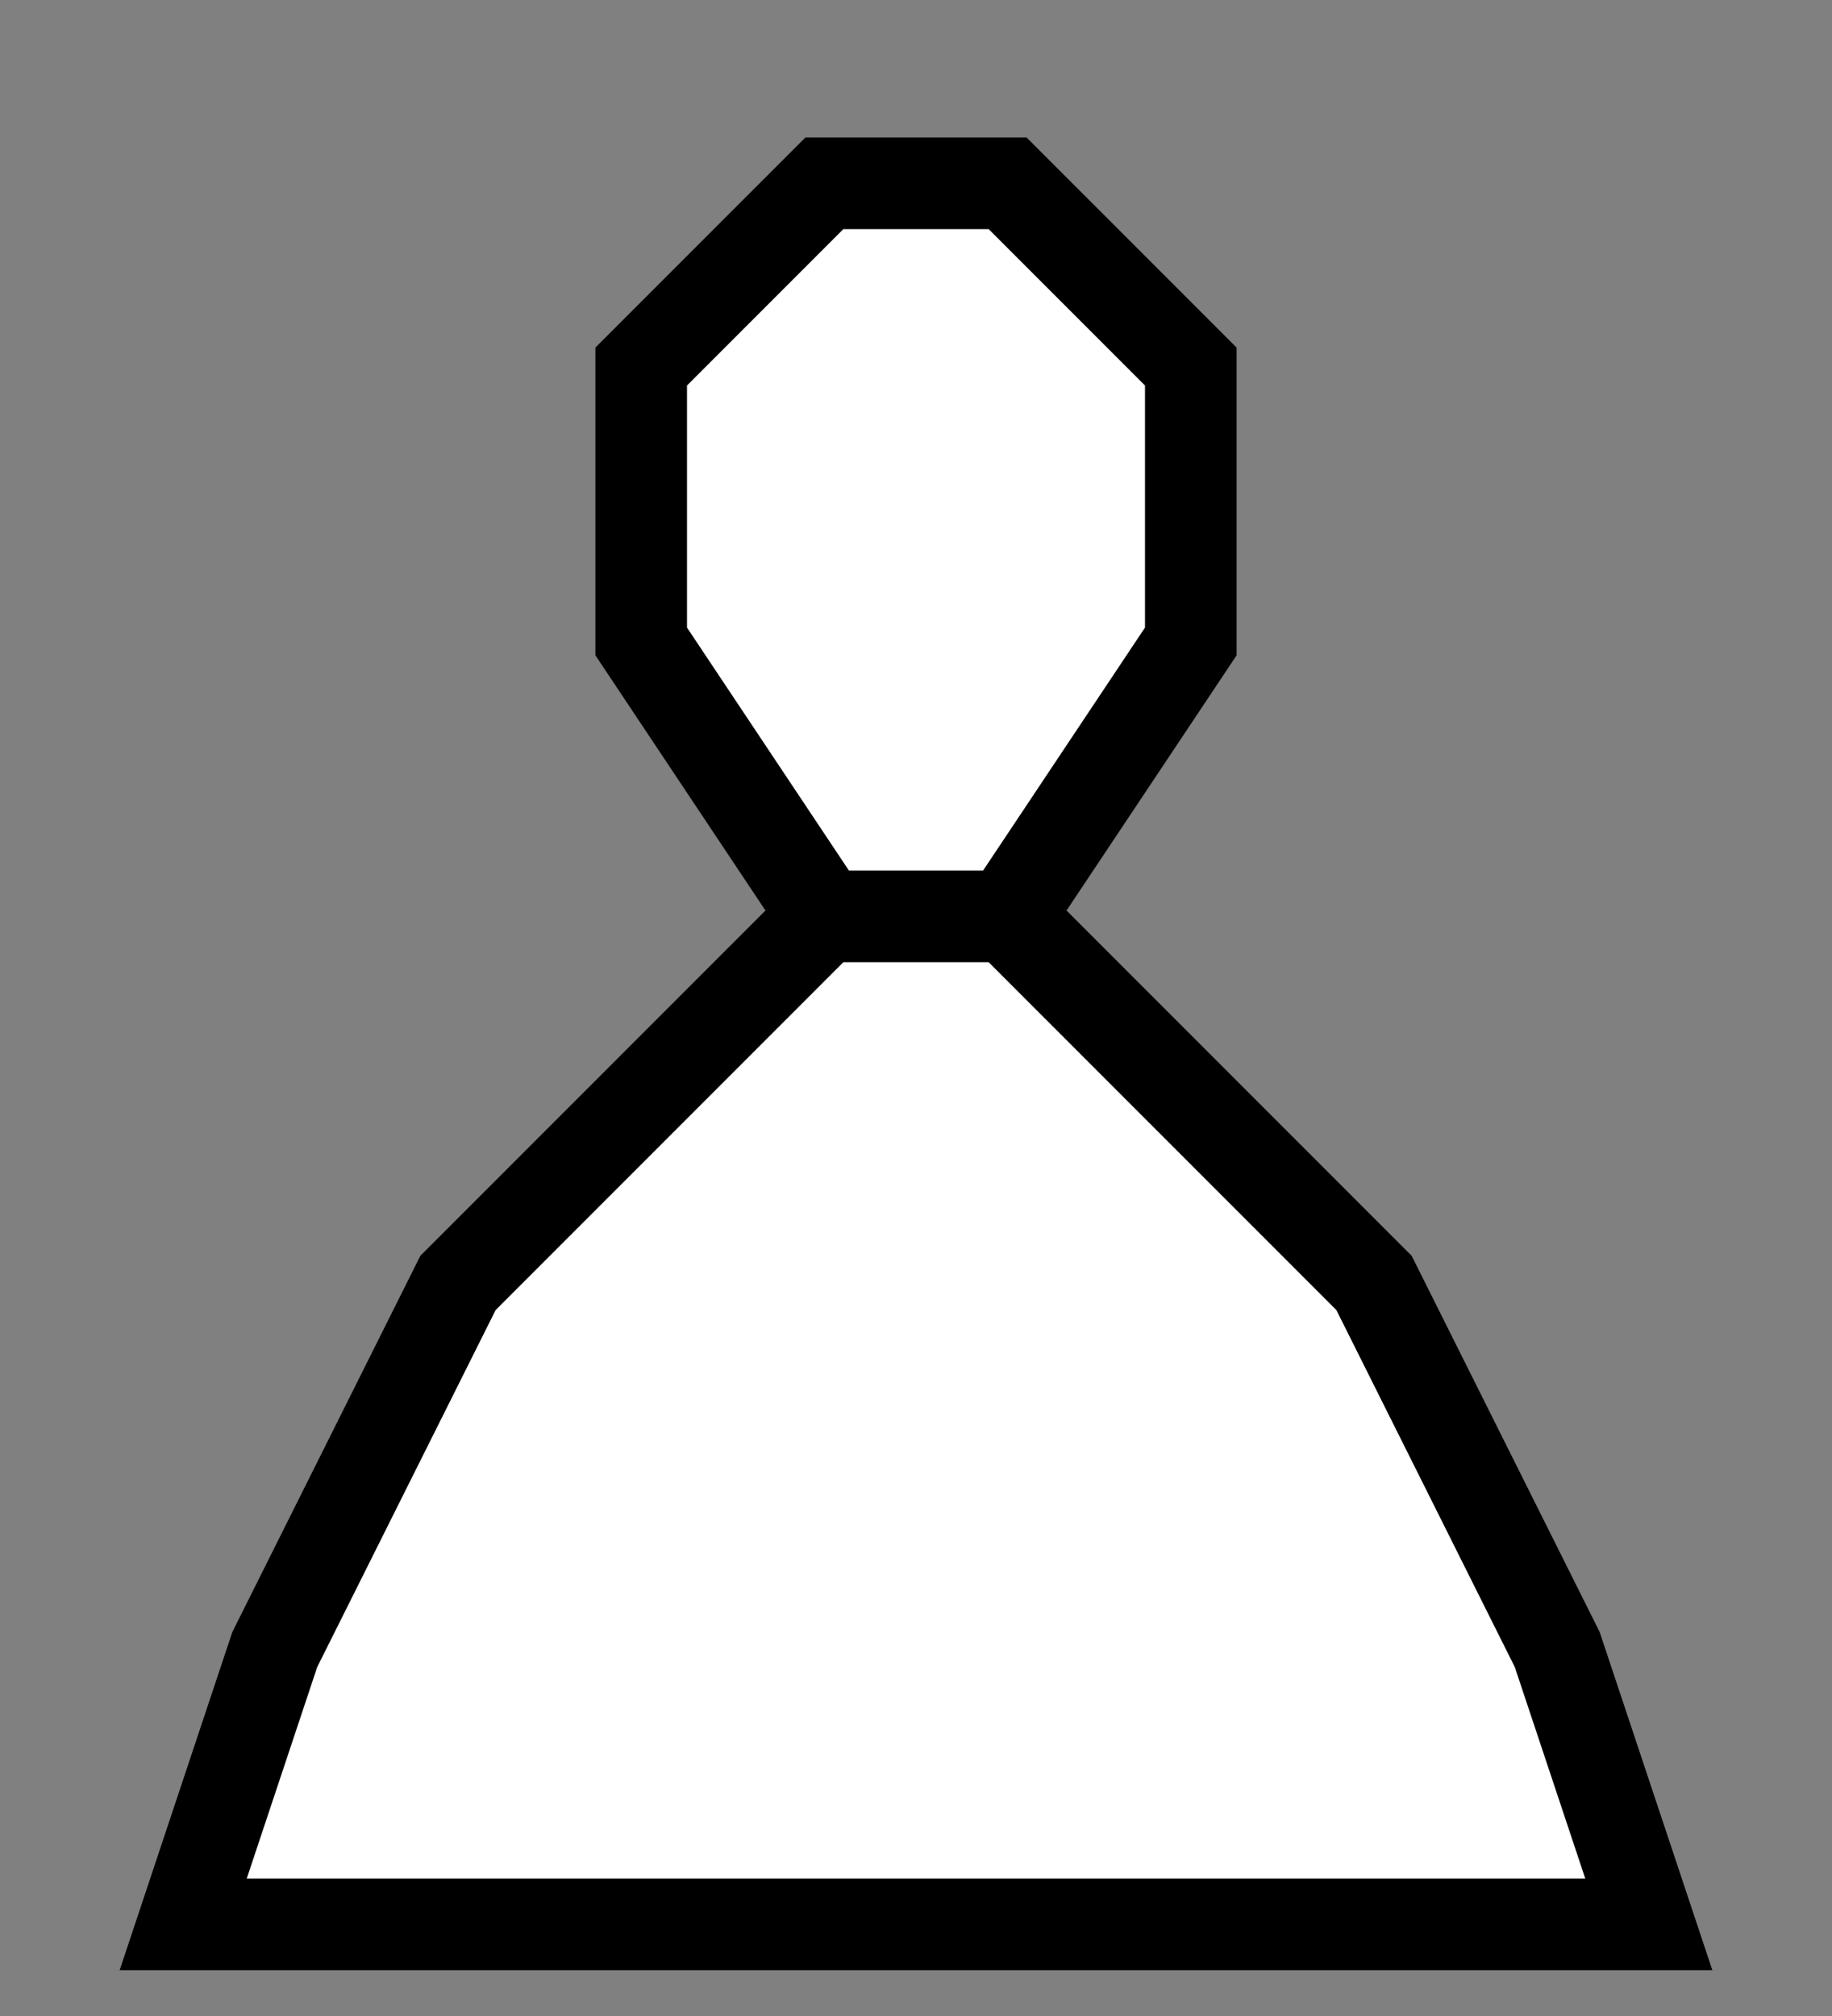<svg width="10" height="11" viewBox="0 0 10 11" fill="none" xmlns="http://www.w3.org/2000/svg">
<rect x="0" y="0" width="10" height="11" fill="#808080" stroke="none"/>
<path d="M1 10.5L1.5 9L2.5 7L4.5 5L3.5 3.5V2L4.5 1H5.5L6.5 2V3.5L5.5 5L7.5 7L8.5 9L9 10.5H1Z" fill="white"/>
<path d="M4.5 5L2.5 7L1.5 9L1 10.5H9L8.5 9L7.5 7L5.5 5M4.5 5H5.5M4.5 5L3.5 3.5V2L4.5 1H5.5L6.5 2V3.5L5.5 5" stroke="black" stroke-width="0.5"/>
</svg>
